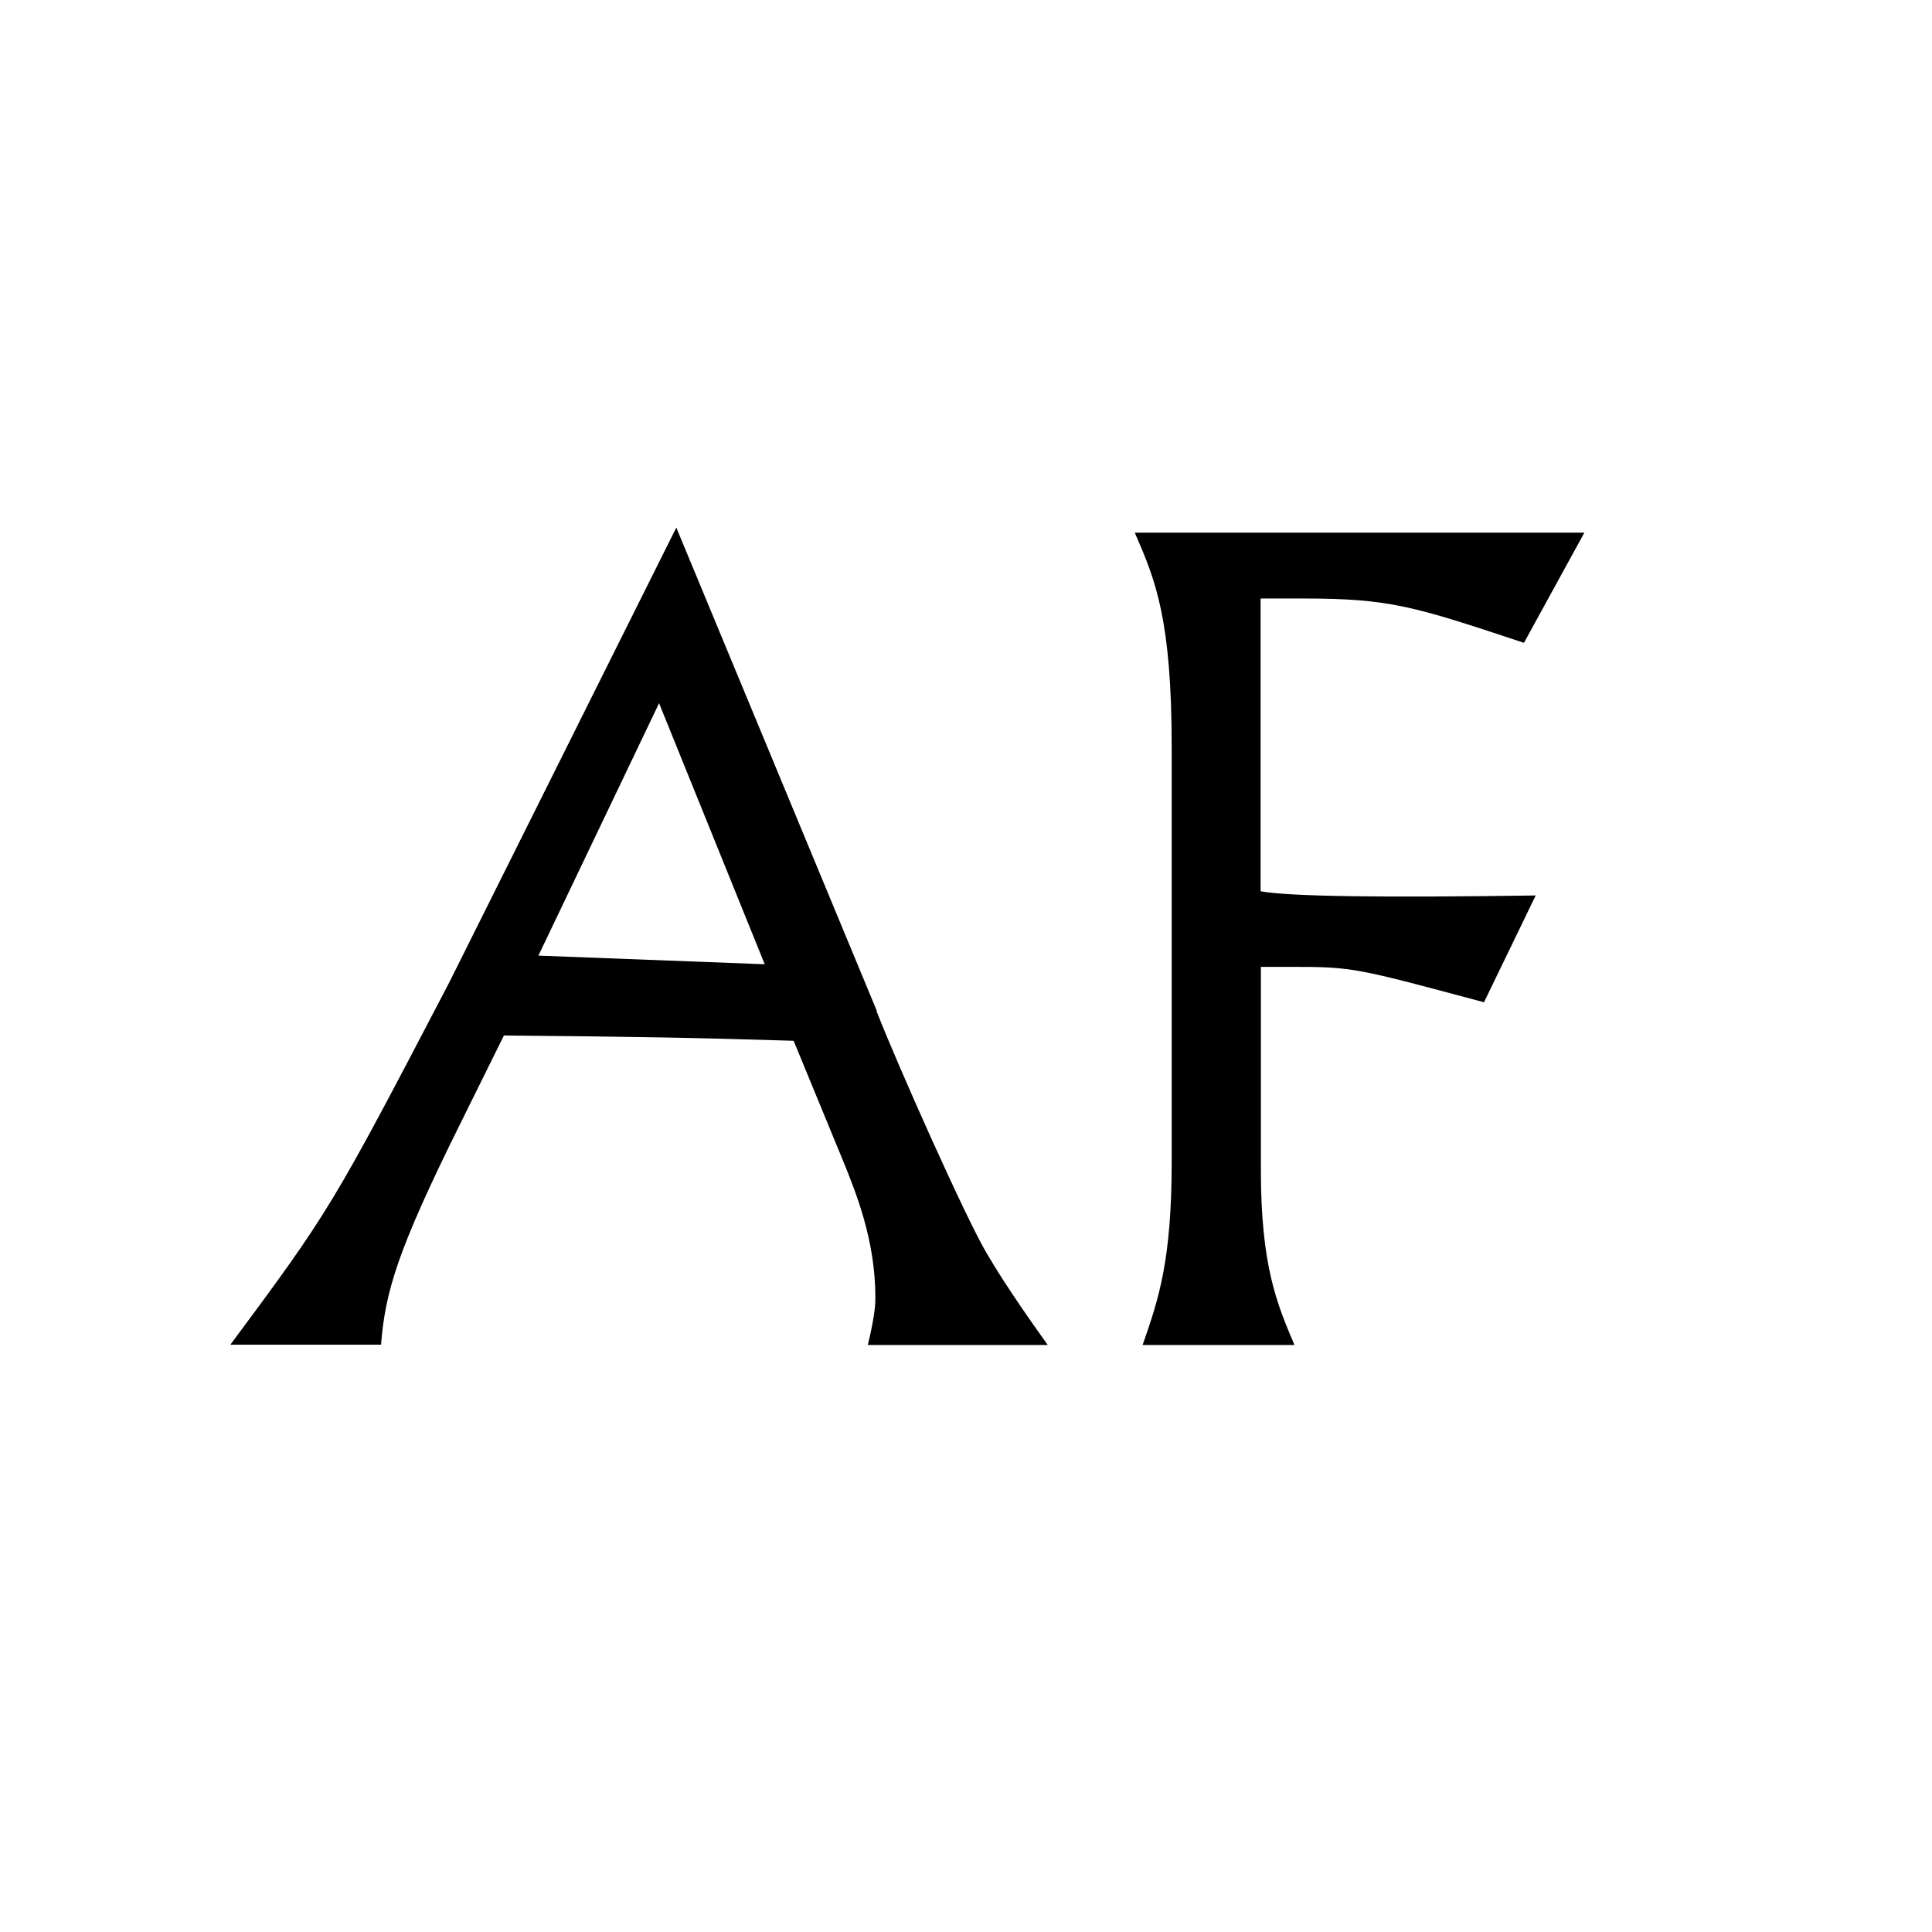 <svg width="260" height="260" viewBox="0 0 260 260" fill="none" xmlns="http://www.w3.org/2000/svg">
<rect width="260" height="260" fill="white"/>
<path d="M169.646 119.946V80.543H175.327C186.991 80.543 190.189 81.557 205.088 86.51L213.215 71.687H152.715C155.499 78.067 157.682 83.32 157.682 100.62V156.308C157.682 169.555 155.951 174.771 153.769 181H174.199C171.866 175.484 169.684 170.418 169.684 157.434V130.115H173.898C182.062 130.115 182.476 130.265 199.708 134.881L206.668 120.508C186.125 120.809 173.597 120.659 169.646 119.946Z" fill="black"/>
<path d="M117.99 136.019L91.014 71L60.446 132.236C44.769 162.273 44.357 162.985 31 180.963H51.279C51.84 173.734 53.599 168.079 61.718 151.674L67.816 139.352C85.177 139.502 93.595 139.652 106.803 140.064L113.313 155.869C115.221 160.513 117.803 166.918 117.803 174.595C117.803 175.345 117.803 176.768 116.793 181H141C135.5 173.322 133.741 170.251 132.731 168.566C129.963 163.884 120.833 143.434 117.952 136.056L117.99 136.019ZM72.456 128.603L88.694 94.633L102.912 129.764L72.456 128.603Z" fill="black"/>
</svg>
